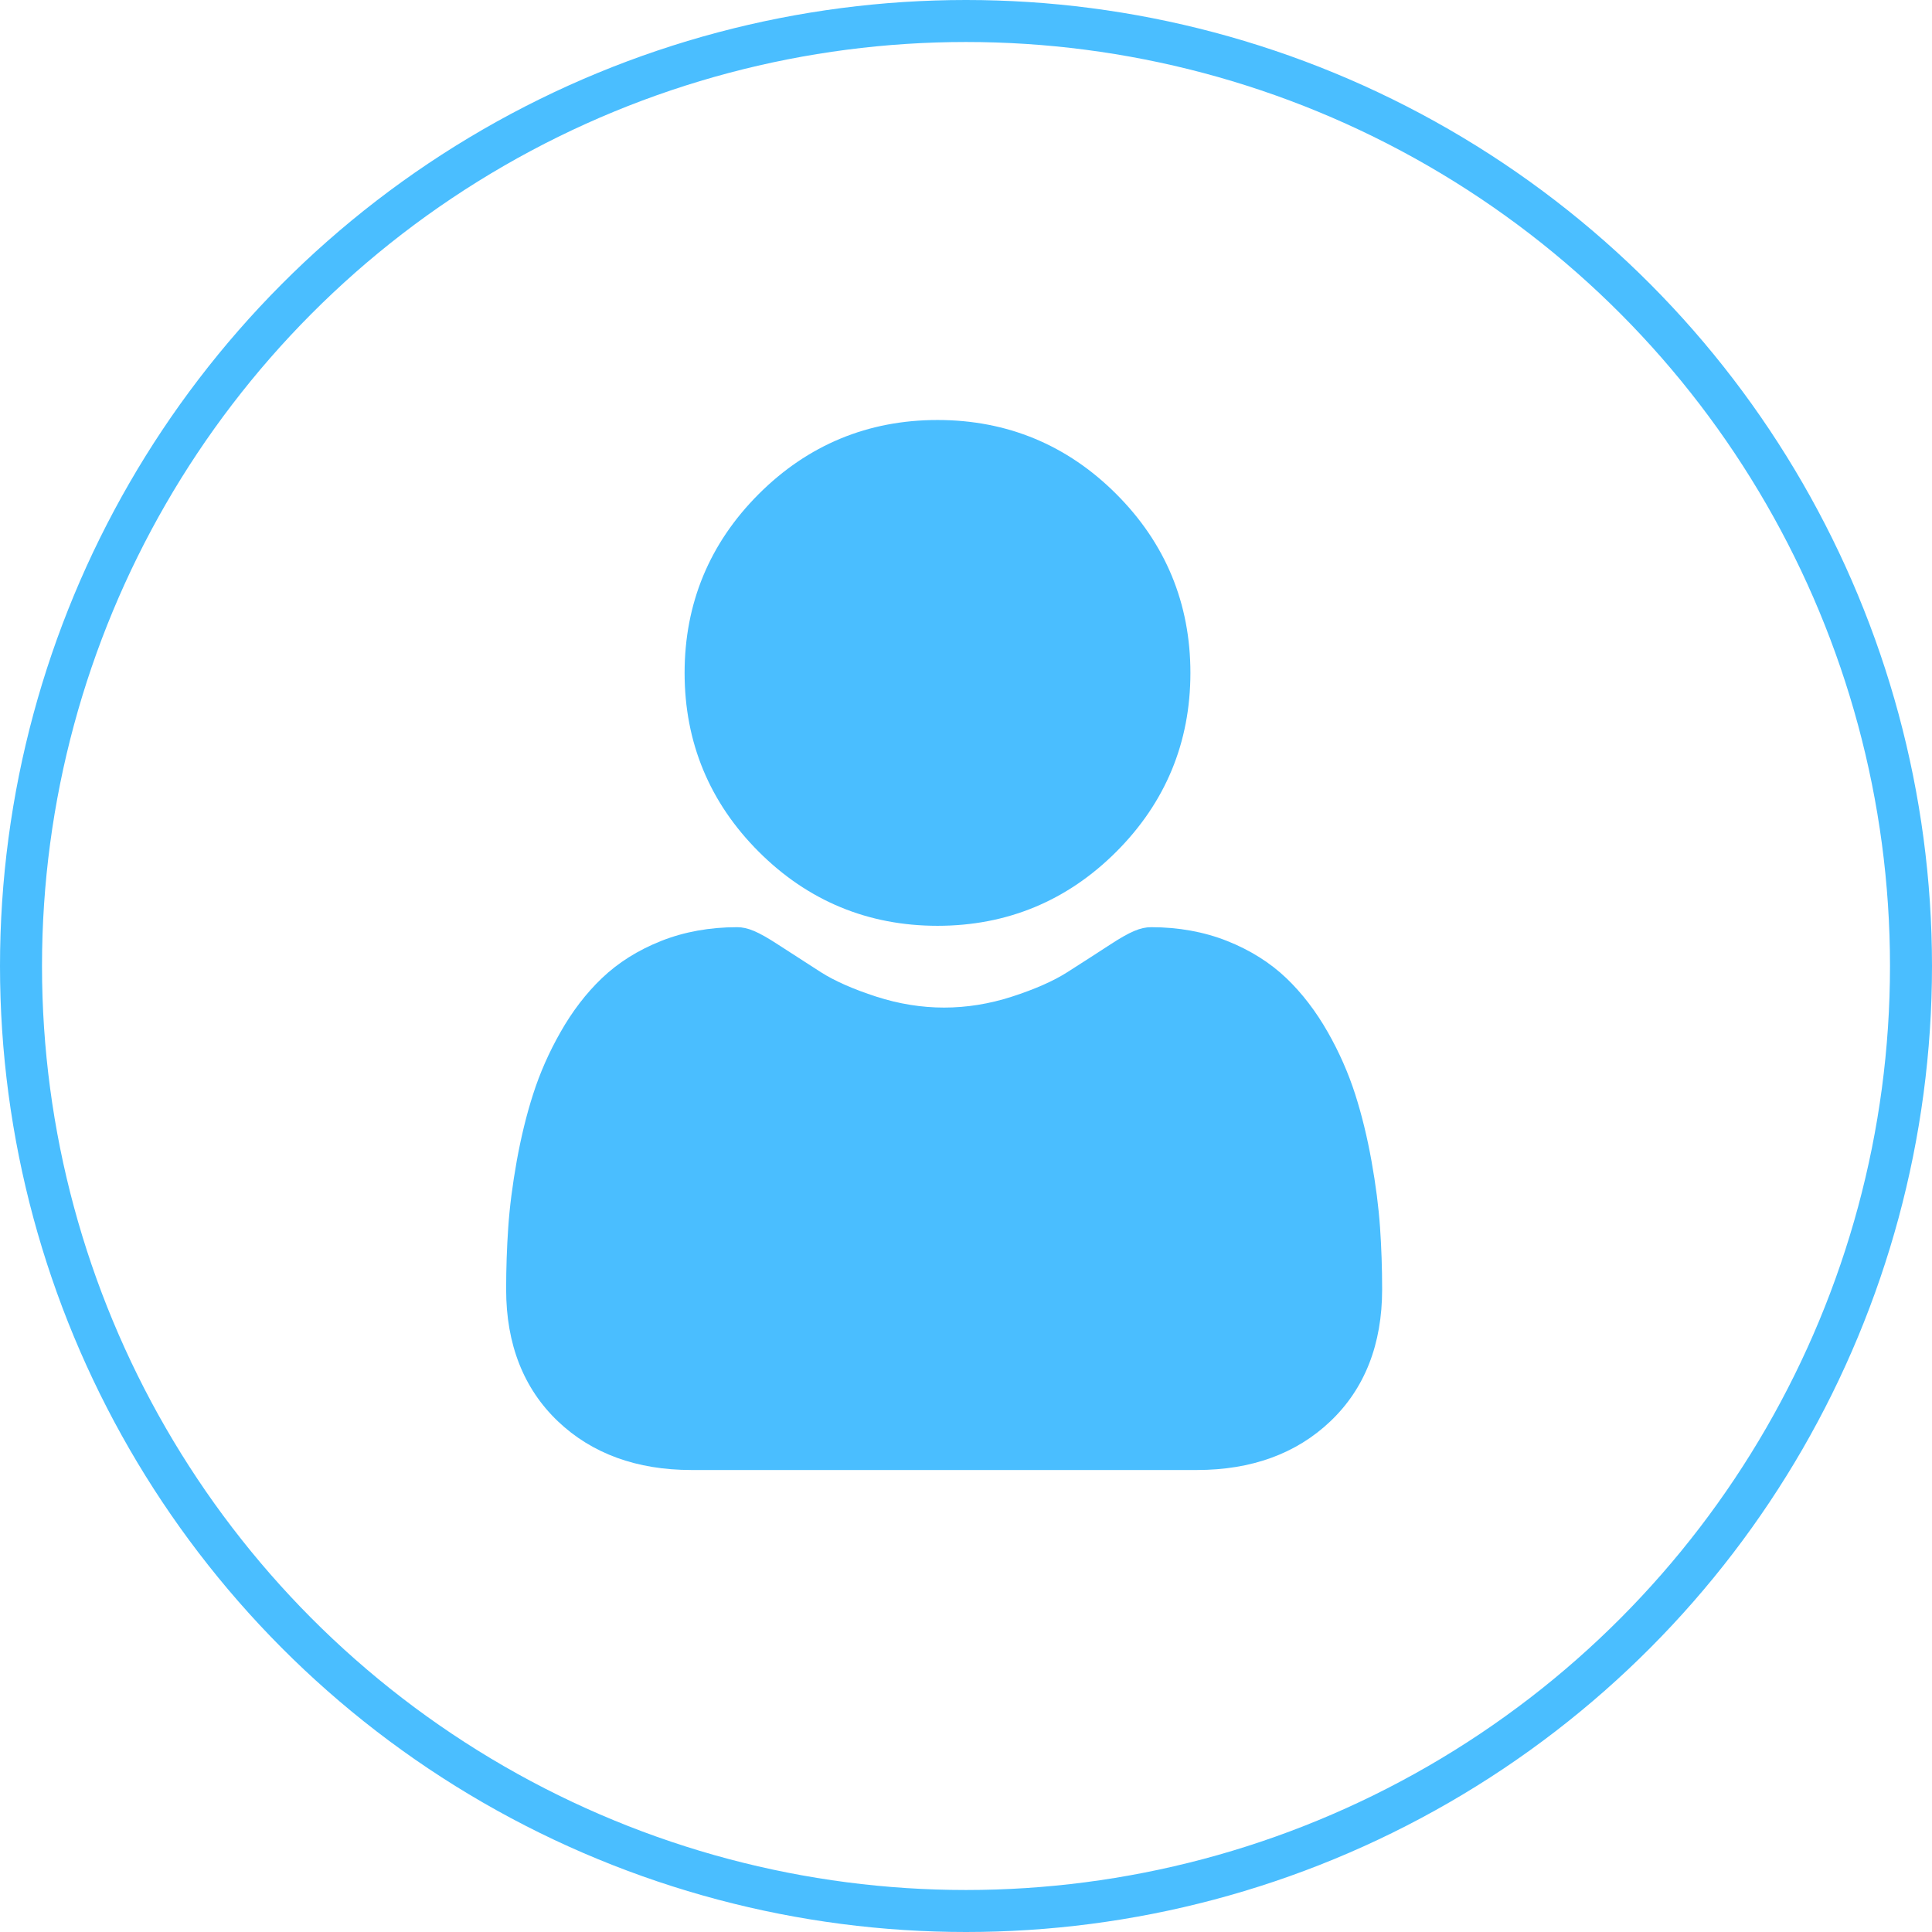 <svg width="46" height="46" viewBox="0 0 46 46" fill="none" xmlns="http://www.w3.org/2000/svg">
<g clip-path="url(#clip0)">
<path d="M22.322 22.043C23.976 22.043 25.409 21.449 26.579 20.279C27.75 19.108 28.343 17.676 28.343 16.021C28.343 14.367 27.75 12.935 26.579 11.764C25.409 10.593 23.976 10 22.322 10C20.667 10 19.235 10.593 18.064 11.764C16.894 12.934 16.3 14.367 16.3 16.021C16.3 17.676 16.894 19.108 18.065 20.279C19.235 21.449 20.668 22.043 22.322 22.043Z" fill="#4ABEFF"/>
<path d="M32.858 29.224C32.824 28.737 32.756 28.205 32.655 27.644C32.554 27.079 32.423 26.544 32.267 26.056C32.105 25.551 31.886 25.052 31.614 24.575C31.332 24.079 31.001 23.647 30.629 23.291C30.241 22.92 29.765 22.621 29.215 22.403C28.667 22.186 28.059 22.076 27.41 22.076C27.154 22.076 26.907 22.181 26.431 22.491C26.137 22.683 25.794 22.904 25.411 23.148C25.084 23.357 24.64 23.553 24.092 23.73C23.558 23.903 23.015 23.99 22.479 23.99C21.943 23.99 21.401 23.903 20.865 23.73C20.318 23.553 19.874 23.357 19.547 23.149C19.168 22.906 18.825 22.685 18.527 22.491C18.051 22.181 17.804 22.076 17.549 22.076C16.898 22.076 16.291 22.186 15.743 22.403C15.194 22.621 14.718 22.919 14.329 23.292C13.957 23.647 13.626 24.079 13.345 24.575C13.073 25.052 12.853 25.551 12.692 26.056C12.535 26.544 12.405 27.079 12.303 27.644C12.203 28.204 12.134 28.736 12.101 29.224C12.068 29.703 12.051 30.199 12.051 30.701C12.051 32.005 12.466 33.062 13.284 33.841C14.092 34.61 15.161 35 16.461 35H28.498C29.799 35 30.867 34.61 31.675 33.841C32.494 33.063 32.908 32.006 32.908 30.7C32.908 30.197 32.891 29.7 32.858 29.224Z" fill="#4ABEFF"/>
</g>
<circle cx="23" cy="23" r="22.5" stroke="#4ABEFF"/>
<defs>
<clipPath id="clip0">
<rect width="25" height="25" fill="white" transform="translate(10 10)"/>
</clipPath>
</defs>
</svg>
